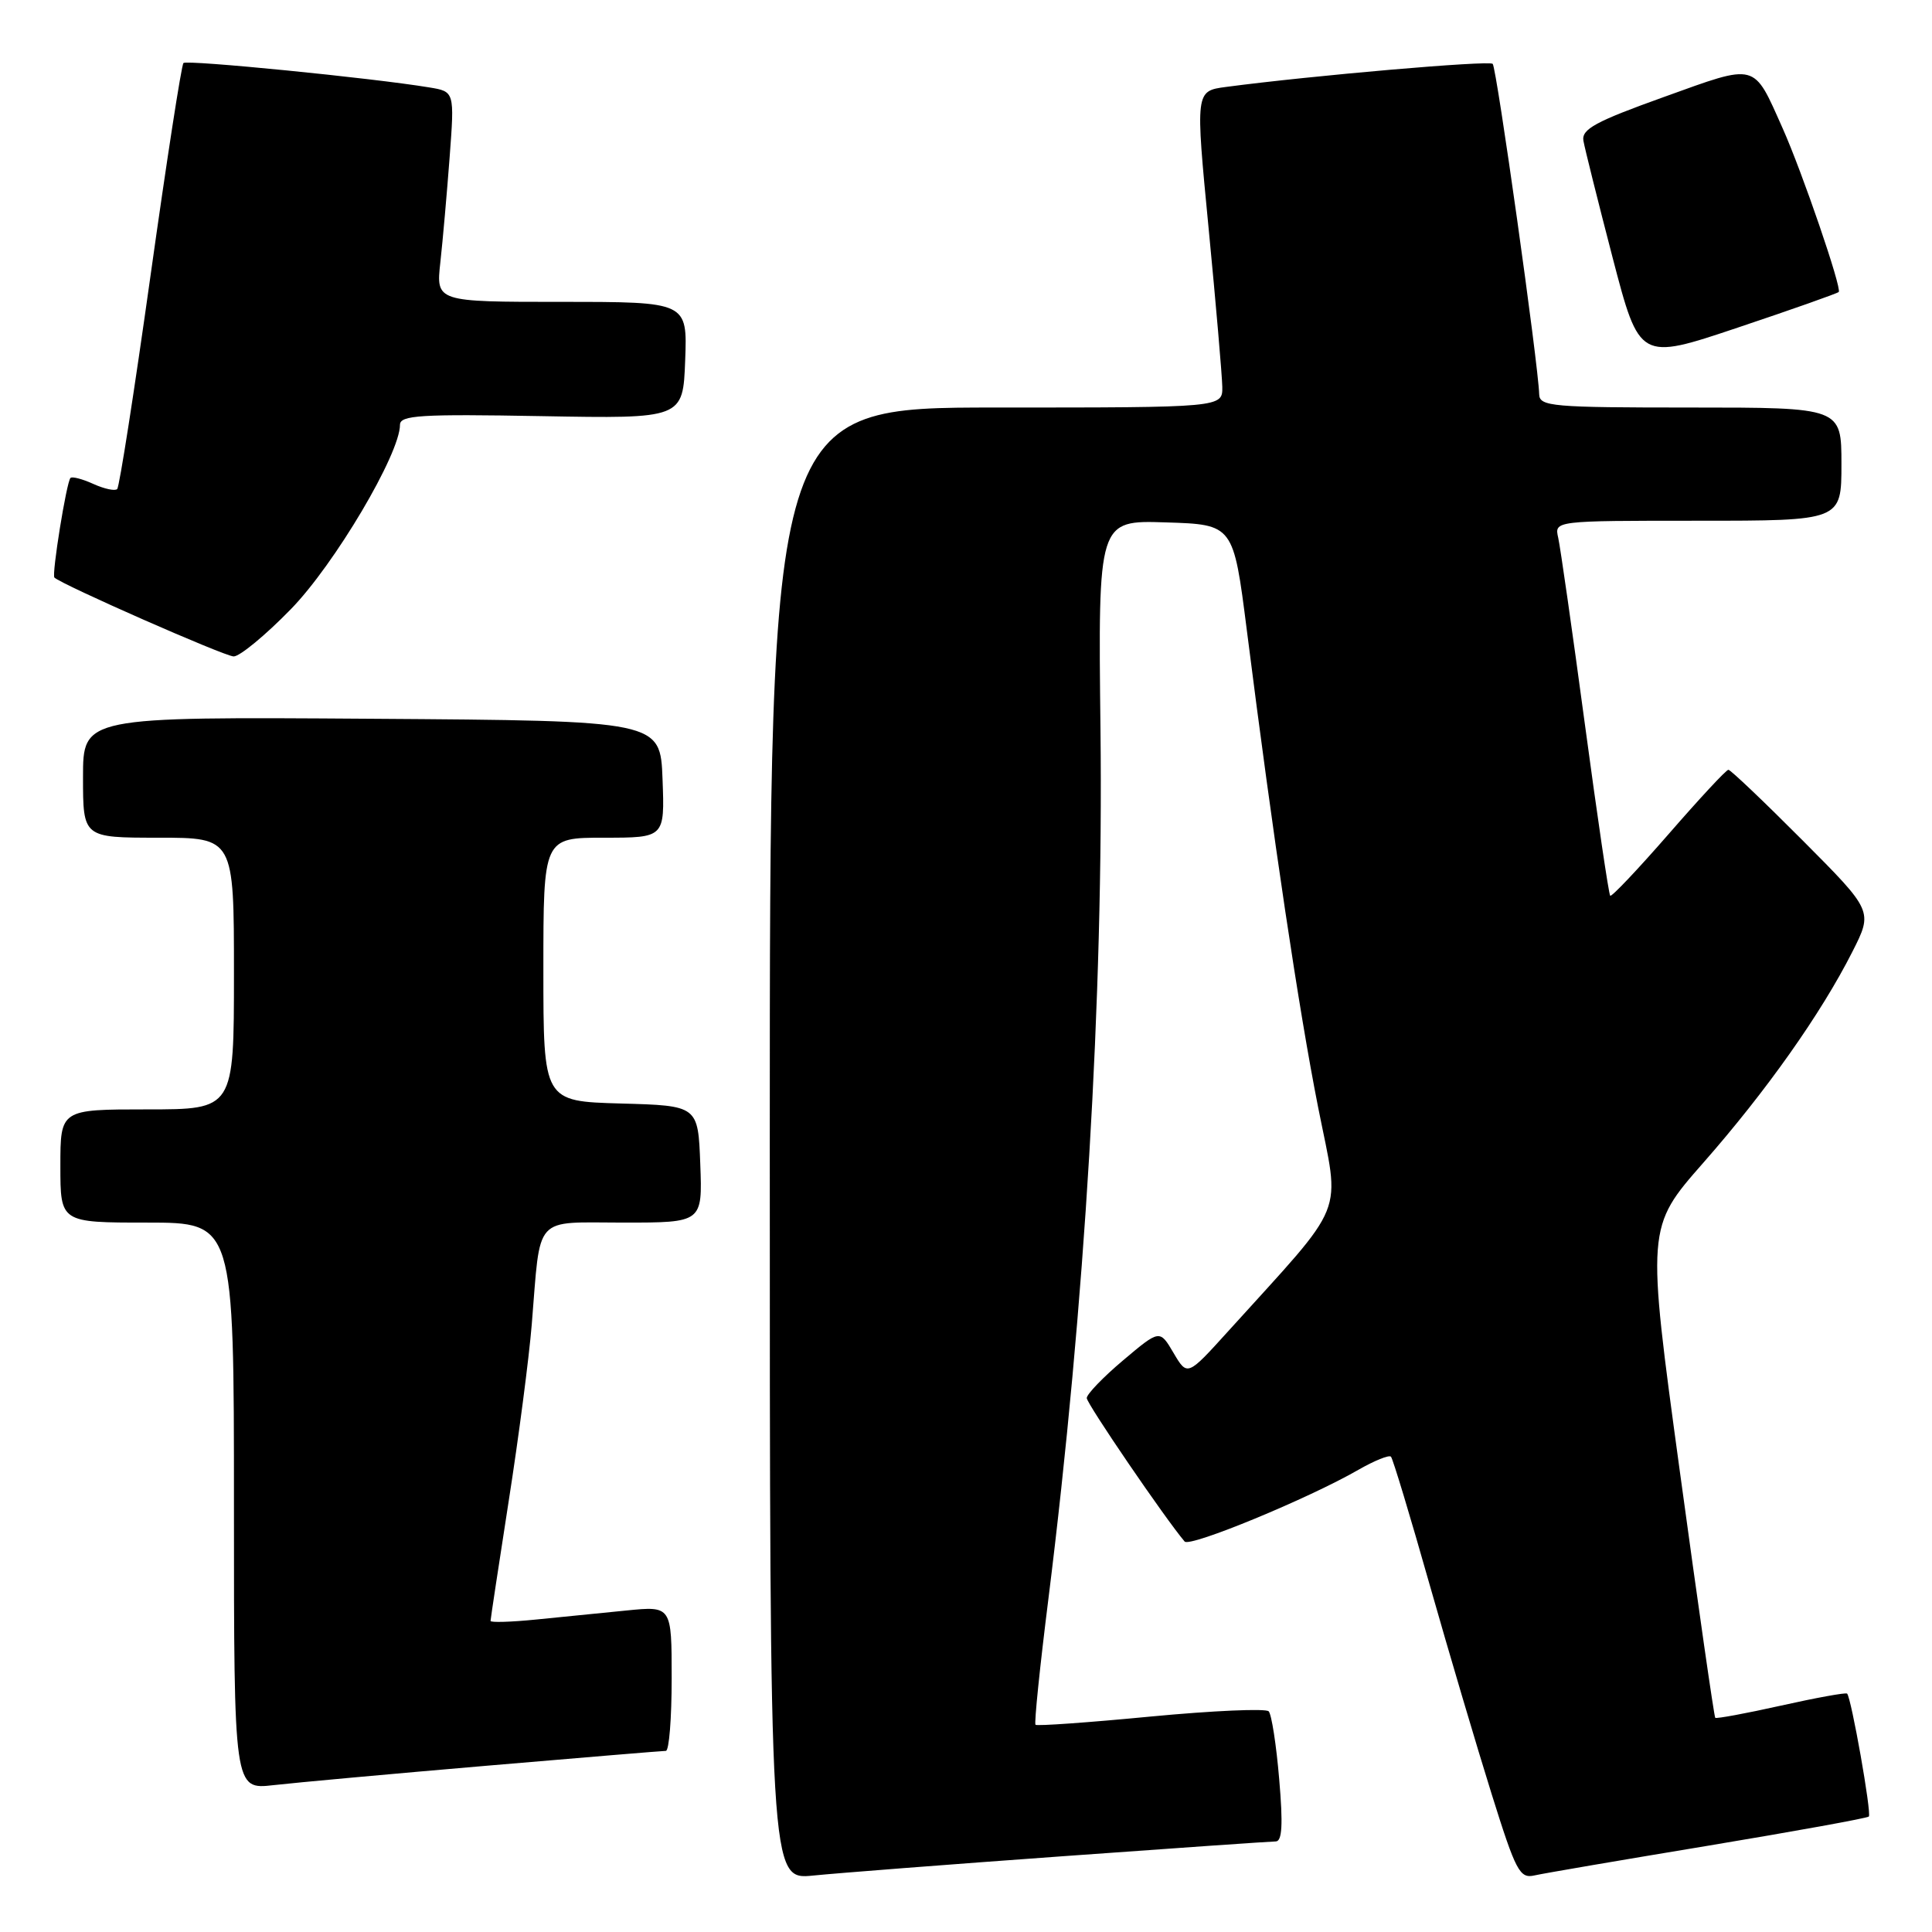 <?xml version="1.0" encoding="UTF-8" standalone="no"?>
<!DOCTYPE svg PUBLIC "-//W3C//DTD SVG 1.1//EN" "http://www.w3.org/Graphics/SVG/1.1/DTD/svg11.dtd" >
<svg xmlns="http://www.w3.org/2000/svg" xmlns:xlink="http://www.w3.org/1999/xlink" version="1.1" viewBox="0 0 256 256">
 <g >
 <path fill="currentColor"
d=" M 140.69 245.97 C 155.64 244.89 168.40 244.00 169.04 244.00 C 169.89 244.00 170.02 241.77 169.50 235.75 C 169.12 231.21 168.49 227.17 168.11 226.76 C 167.73 226.36 160.70 226.67 152.48 227.45 C 144.27 228.24 137.40 228.73 137.21 228.54 C 137.02 228.36 137.79 220.85 138.92 211.85 C 143.76 173.09 146.22 132.03 145.82 96.72 C 145.50 68.93 145.50 68.93 154.47 69.22 C 163.43 69.50 163.43 69.50 165.21 83.50 C 168.71 111.14 172.09 133.73 174.66 146.73 C 177.59 161.52 178.70 158.75 162.70 176.44 C 157.33 182.37 157.33 182.37 155.50 179.27 C 153.67 176.16 153.67 176.16 148.83 180.24 C 146.17 182.48 144.00 184.74 144.00 185.25 C 144.00 186.00 154.39 201.22 156.97 204.26 C 157.65 205.06 173.38 198.57 179.99 194.76 C 182.12 193.54 184.07 192.75 184.31 193.02 C 184.56 193.28 186.87 200.93 189.44 210.00 C 192.02 219.07 195.72 231.56 197.66 237.75 C 200.87 248.00 201.37 248.95 203.34 248.50 C 204.53 248.23 214.89 246.46 226.37 244.56 C 237.84 242.65 247.41 240.92 247.63 240.70 C 248.02 240.31 245.31 224.97 244.75 224.41 C 244.58 224.25 240.65 224.96 236.00 226.00 C 231.35 227.04 227.43 227.76 227.28 227.62 C 227.13 227.47 225.02 212.79 222.59 194.99 C 218.17 162.64 218.17 162.64 225.70 154.07 C 234.04 144.58 241.29 134.33 245.45 126.11 C 248.18 120.72 248.18 120.72 238.86 111.36 C 233.73 106.21 229.31 102.00 229.02 102.00 C 228.73 102.00 225.17 105.84 221.10 110.52 C 217.02 115.20 213.54 118.88 213.36 118.69 C 213.17 118.51 211.66 108.26 210.00 95.93 C 208.34 83.59 206.75 72.49 206.47 71.25 C 205.96 69.00 205.96 69.00 224.98 69.00 C 244.00 69.00 244.00 69.00 244.00 61.50 C 244.00 54.00 244.00 54.00 224.00 54.00 C 205.64 54.00 204.00 53.86 203.95 52.25 C 203.85 48.36 198.31 8.98 197.79 8.46 C 197.31 7.98 173.83 10.01 162.45 11.52 C 158.39 12.06 158.39 12.06 160.15 30.28 C 161.12 40.30 161.93 49.74 161.96 51.25 C 162.00 54.00 162.00 54.00 132.00 54.00 C 102.00 54.00 102.00 54.00 102.00 151.55 C 102.00 249.10 102.00 249.10 107.75 248.52 C 110.91 248.20 125.73 247.05 140.69 245.97 Z  M 64.48 233.97 C 77.13 232.89 87.81 232.00 88.23 232.00 C 88.66 232.00 89.00 227.68 89.00 222.40 C 89.00 212.80 89.00 212.80 83.00 213.40 C 79.70 213.73 74.30 214.27 71.00 214.60 C 67.70 214.93 65.00 215.01 65.00 214.78 C 65.00 214.55 66.08 207.42 67.40 198.93 C 68.73 190.45 70.10 179.90 70.46 175.50 C 71.67 160.77 70.56 162.00 82.62 162.00 C 93.08 162.00 93.08 162.00 92.79 154.25 C 92.50 146.50 92.50 146.50 82.25 146.22 C 72.00 145.93 72.00 145.93 72.00 128.47 C 72.00 111.00 72.00 111.00 80.04 111.00 C 88.08 111.00 88.08 111.00 87.79 103.25 C 87.50 95.50 87.50 95.50 49.25 95.24 C 11.00 94.98 11.00 94.98 11.00 102.99 C 11.00 111.00 11.00 111.00 21.00 111.00 C 31.00 111.00 31.00 111.00 31.00 129.00 C 31.00 147.00 31.00 147.00 19.50 147.00 C 8.00 147.00 8.00 147.00 8.00 154.50 C 8.00 162.00 8.00 162.00 19.50 162.00 C 31.00 162.00 31.00 162.00 31.00 199.57 C 31.00 237.14 31.00 237.14 36.25 236.54 C 39.14 236.21 51.84 235.05 64.48 233.97 Z  M 38.53 80.73 C 44.33 74.79 53.00 60.14 53.00 56.29 C 53.00 55.02 55.69 54.85 71.75 55.14 C 90.50 55.48 90.50 55.48 90.79 47.74 C 91.08 40.00 91.08 40.00 74.43 40.00 C 57.77 40.00 57.77 40.00 58.35 34.75 C 58.67 31.86 59.22 25.59 59.58 20.82 C 60.23 12.13 60.23 12.13 56.86 11.58 C 49.32 10.33 24.77 7.90 24.31 8.35 C 24.04 8.62 22.08 21.32 19.94 36.56 C 17.80 51.81 15.82 64.52 15.53 64.80 C 15.24 65.09 13.82 64.78 12.38 64.13 C 10.93 63.47 9.56 63.11 9.34 63.33 C 8.81 63.86 6.83 76.16 7.21 76.53 C 8.18 77.47 29.76 86.97 30.96 86.98 C 31.76 86.99 35.17 84.18 38.53 80.73 Z  M 243.64 38.69 C 244.09 38.24 238.81 22.82 236.21 17.00 C 232.28 8.20 232.93 8.37 220.48 12.85 C 211.42 16.10 209.55 17.11 209.81 18.65 C 209.99 19.67 211.73 26.64 213.68 34.14 C 217.24 47.78 217.24 47.78 230.26 43.41 C 237.43 41.01 243.45 38.88 243.64 38.69 Z "/>
</g>
</svg>